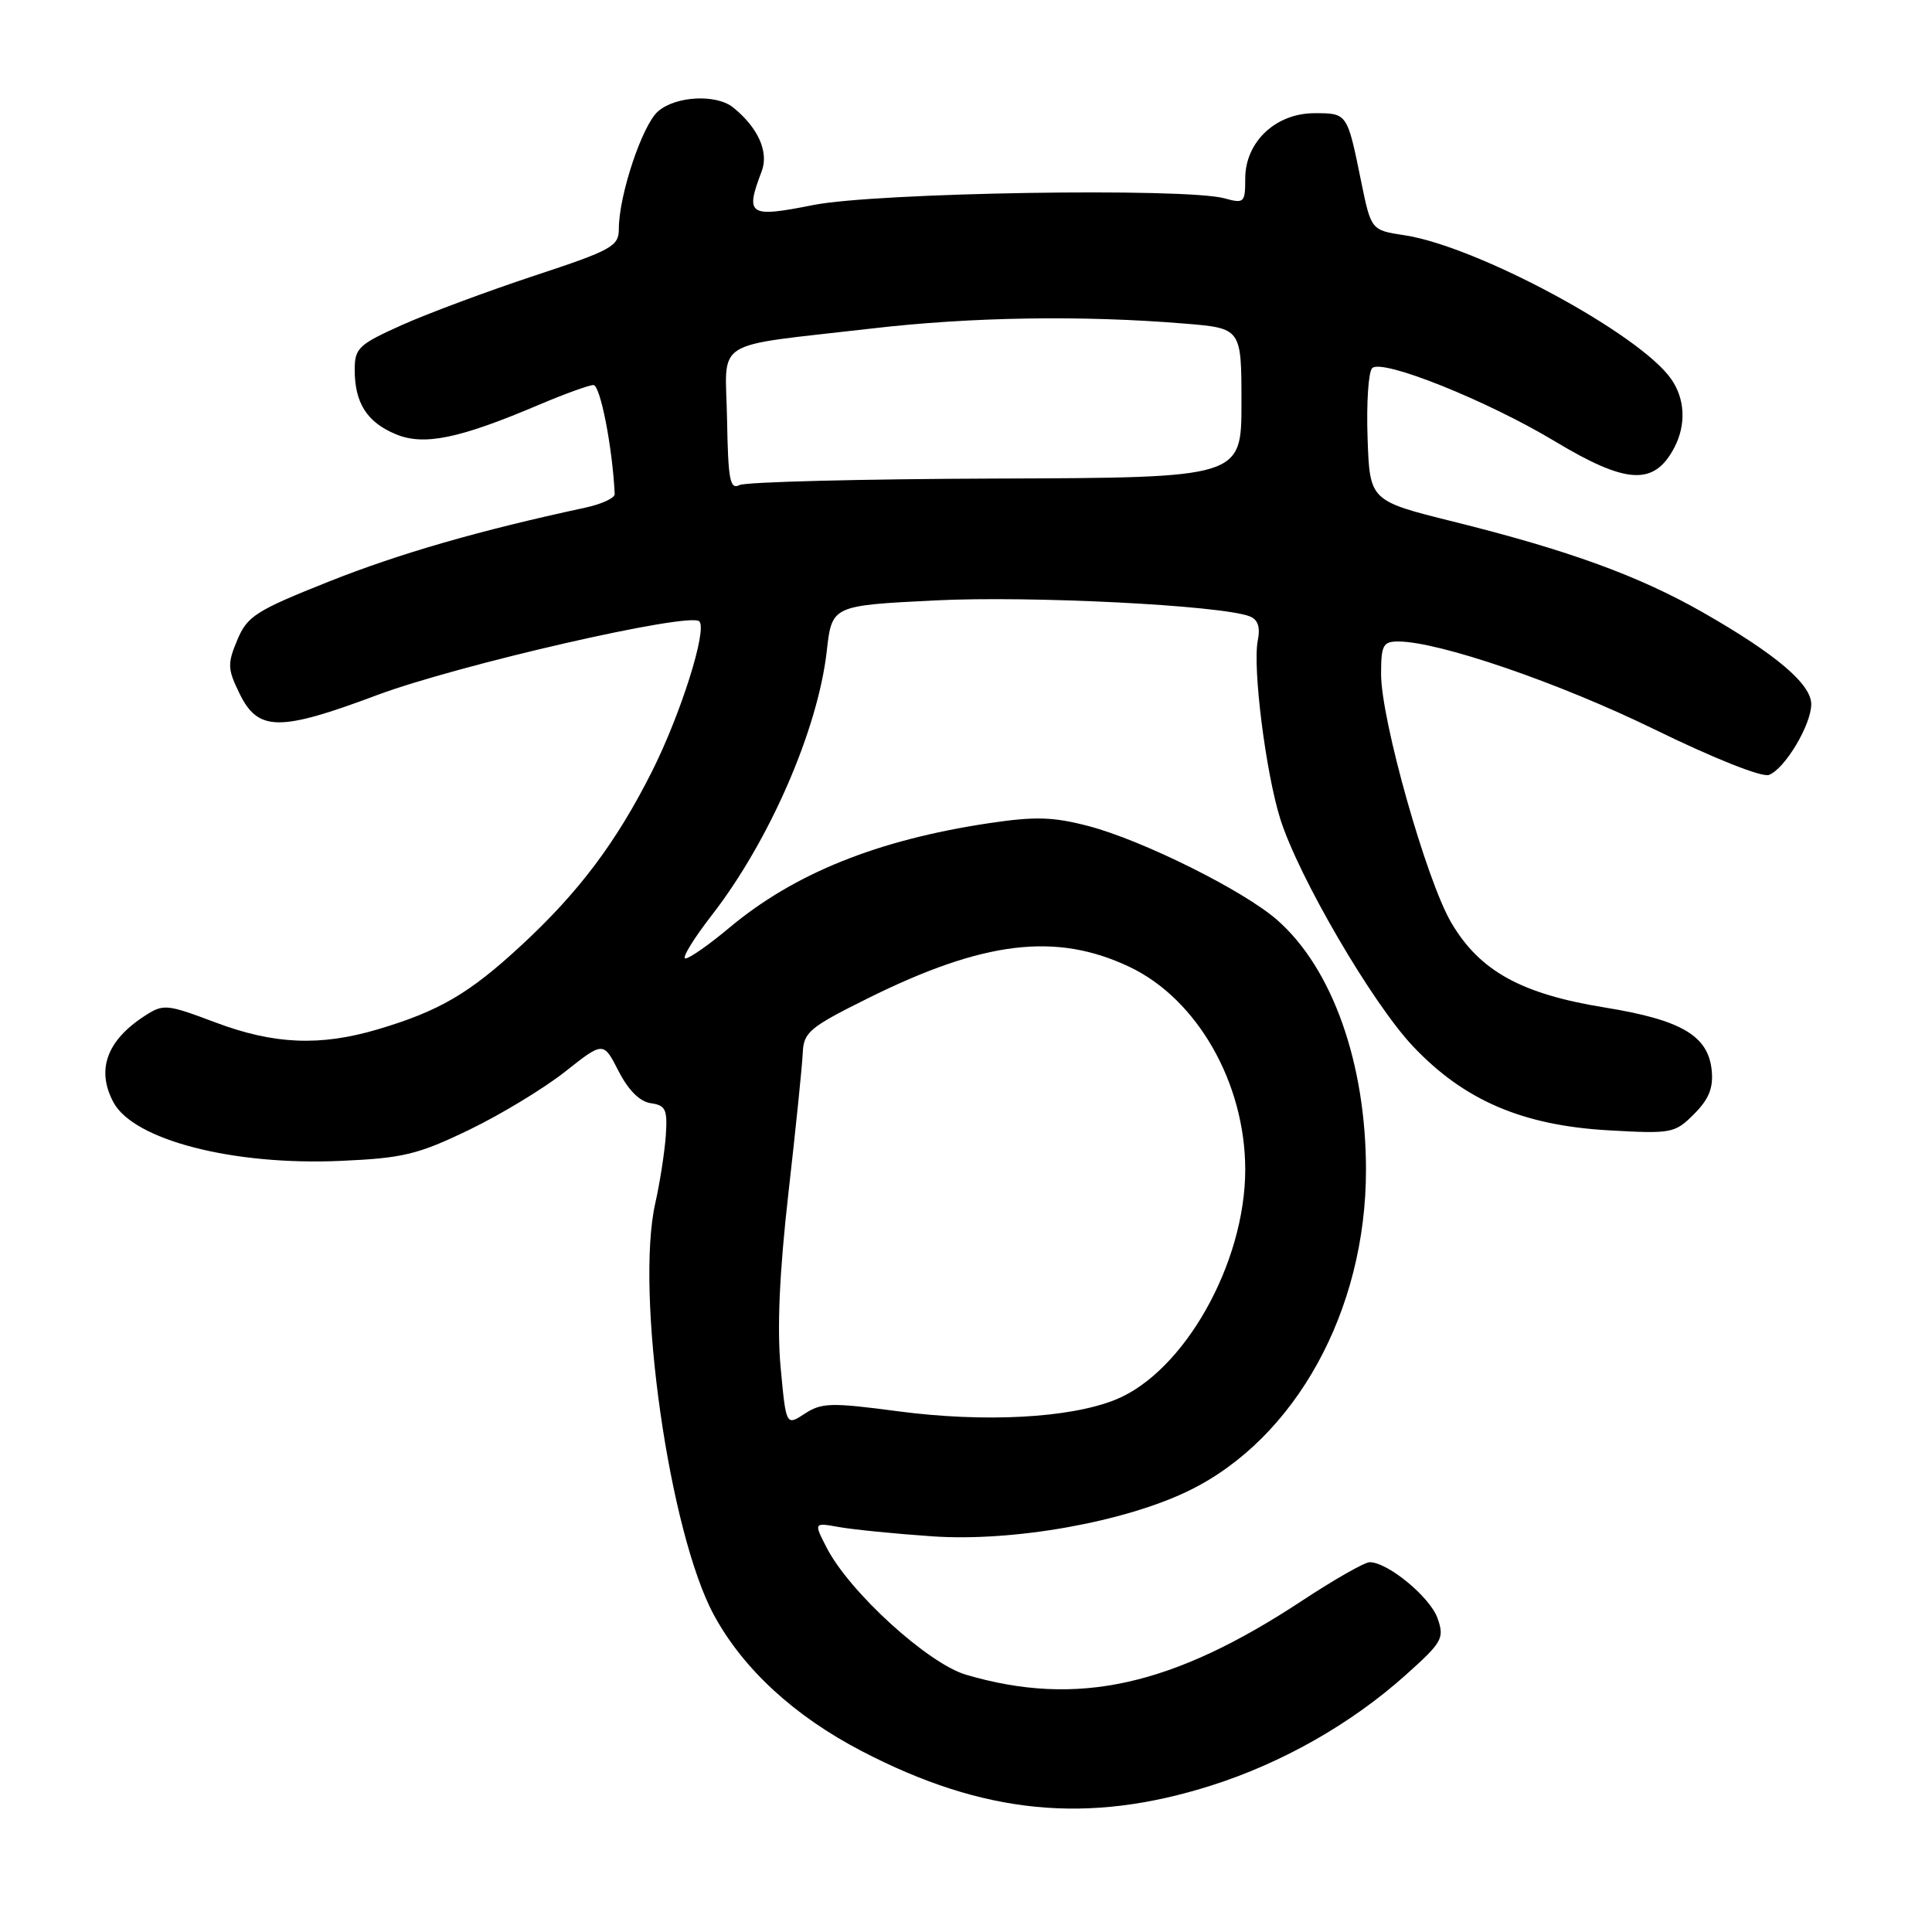 <?xml version="1.0" encoding="UTF-8" standalone="no"?>
<!DOCTYPE svg PUBLIC "-//W3C//DTD SVG 1.1//EN" "http://www.w3.org/Graphics/SVG/1.1/DTD/svg11.dtd" >
<svg xmlns="http://www.w3.org/2000/svg" xmlns:xlink="http://www.w3.org/1999/xlink" version="1.1" viewBox="0 0 256 256">
 <g >
 <path fill="currentColor"
d=" M 160.50 236.59 C 169.91 233.60 179.05 228.41 186.28 221.93 C 191.14 217.58 191.41 217.08 190.48 214.42 C 189.49 211.62 183.89 207.00 181.49 207.00 C 180.82 207.00 176.80 209.29 172.55 212.09 C 155.32 223.45 142.71 226.23 128.00 221.91 C 122.97 220.43 112.59 210.98 109.56 205.12 C 107.82 201.74 107.82 201.74 111.16 202.34 C 113.00 202.67 118.55 203.23 123.50 203.57 C 134.22 204.32 149.05 201.68 157.58 197.50 C 171.66 190.61 181.00 173.68 181.00 155.03 C 181.00 140.88 176.54 128.32 169.25 121.92 C 164.81 118.01 151.42 111.35 144.24 109.46 C 139.53 108.23 137.16 108.16 131.02 109.08 C 116.24 111.30 105.23 115.74 96.64 122.93 C 93.97 125.17 91.35 127.00 90.82 127.00 C 90.30 127.00 91.88 124.41 94.33 121.25 C 101.95 111.43 108.37 96.69 109.55 86.28 C 110.23 80.24 110.23 80.24 123.87 79.56 C 136.53 78.92 161.74 80.20 165.57 81.66 C 166.69 82.09 167.02 83.08 166.66 84.89 C 165.96 88.45 167.72 102.39 169.64 108.50 C 172.05 116.16 181.81 132.90 187.22 138.63 C 193.98 145.79 201.72 149.12 213.09 149.77 C 221.51 150.25 221.92 150.17 224.47 147.62 C 226.44 145.65 227.04 144.15 226.81 141.83 C 226.35 137.23 222.79 135.14 212.59 133.49 C 201.55 131.70 196.05 128.65 192.29 122.24 C 188.99 116.60 183.00 95.39 183.00 89.32 C 183.00 85.50 183.26 85.00 185.26 85.00 C 190.64 85.00 206.53 90.45 219.15 96.61 C 227.13 100.51 233.47 103.03 234.40 102.68 C 236.51 101.87 239.99 96.05 240.00 93.32 C 240.00 90.65 235.37 86.71 225.70 81.18 C 217.20 76.32 207.87 72.92 192.59 69.12 C 181.50 66.36 181.50 66.36 181.21 58.02 C 181.05 53.44 181.32 49.28 181.82 48.78 C 183.11 47.49 197.02 53.06 206.02 58.47 C 215.53 64.19 219.18 64.39 221.85 59.32 C 223.44 56.29 223.29 52.85 221.43 50.21 C 217.23 44.21 195.71 32.62 186.09 31.17 C 181.68 30.50 181.68 30.50 180.35 24.00 C 178.51 14.96 178.53 15.00 174.17 15.00 C 169.03 15.00 165.00 18.81 165.00 23.66 C 165.00 26.86 164.86 27.00 162.25 26.28 C 157.01 24.85 116.08 25.51 107.75 27.17 C 99.20 28.87 98.70 28.55 100.93 22.69 C 101.90 20.14 100.45 16.91 97.16 14.25 C 94.93 12.44 89.55 12.71 87.20 14.75 C 85.11 16.55 82.00 25.87 82.00 30.32 C 82.00 32.64 81.11 33.13 70.75 36.55 C 64.56 38.60 56.69 41.53 53.25 43.07 C 47.51 45.65 47.00 46.13 47.00 49.00 C 47.00 53.39 48.63 55.95 52.43 57.53 C 56.17 59.10 60.85 58.13 71.50 53.60 C 74.80 52.20 78.01 51.04 78.63 51.02 C 79.54 51.00 81.16 59.29 81.45 65.46 C 81.48 65.99 79.70 66.81 77.50 67.28 C 63.54 70.28 52.93 73.34 43.58 77.06 C 33.89 80.92 32.76 81.64 31.44 84.81 C 30.12 87.95 30.15 88.65 31.74 91.90 C 34.20 96.93 37.00 96.96 49.92 92.12 C 60.63 88.11 91.39 81.06 92.66 82.33 C 93.75 83.42 90.21 94.63 86.37 102.26 C 81.66 111.61 76.70 118.22 69.07 125.27 C 62.20 131.64 58.19 133.98 50.07 136.39 C 42.41 138.66 36.29 138.40 28.50 135.46 C 22.03 133.03 21.66 133.00 19.13 134.64 C 14.13 137.89 12.74 141.78 15.03 146.06 C 17.71 151.07 30.93 154.47 45.20 153.82 C 53.41 153.46 55.40 152.97 62.14 149.72 C 66.35 147.69 72.07 144.22 74.87 142.01 C 79.95 137.99 79.95 137.99 81.96 141.92 C 83.26 144.46 84.77 145.97 86.23 146.18 C 88.21 146.46 88.46 147.00 88.22 150.50 C 88.06 152.70 87.44 156.71 86.83 159.42 C 84.15 171.32 88.68 203.14 94.62 214.04 C 98.50 221.17 105.27 227.40 114.20 232.04 C 130.32 240.43 144.13 241.78 160.50 236.59 Z  M 103.44 181.22 C 102.95 175.97 103.28 168.56 104.48 158.00 C 105.45 149.48 106.30 141.15 106.37 139.50 C 106.49 136.77 107.27 136.12 115.00 132.28 C 130.34 124.66 139.96 123.50 149.69 128.13 C 158.65 132.39 165.00 143.52 165.00 154.98 C 165.00 167.43 156.86 181.84 147.77 185.48 C 141.69 187.92 130.41 188.51 118.98 187.00 C 110.16 185.83 108.86 185.86 106.64 187.32 C 104.16 188.94 104.16 188.94 103.44 181.22 Z  M 96.34 55.61 C 96.15 44.66 93.96 46.03 115.50 43.53 C 128.71 41.99 143.46 41.76 157.00 42.88 C 164.50 43.50 164.50 43.50 164.50 53.40 C 164.50 63.30 164.50 63.30 132.00 63.41 C 114.12 63.47 98.82 63.86 98.00 64.27 C 96.72 64.91 96.48 63.61 96.34 55.61 Z "/>
</g>
</svg>